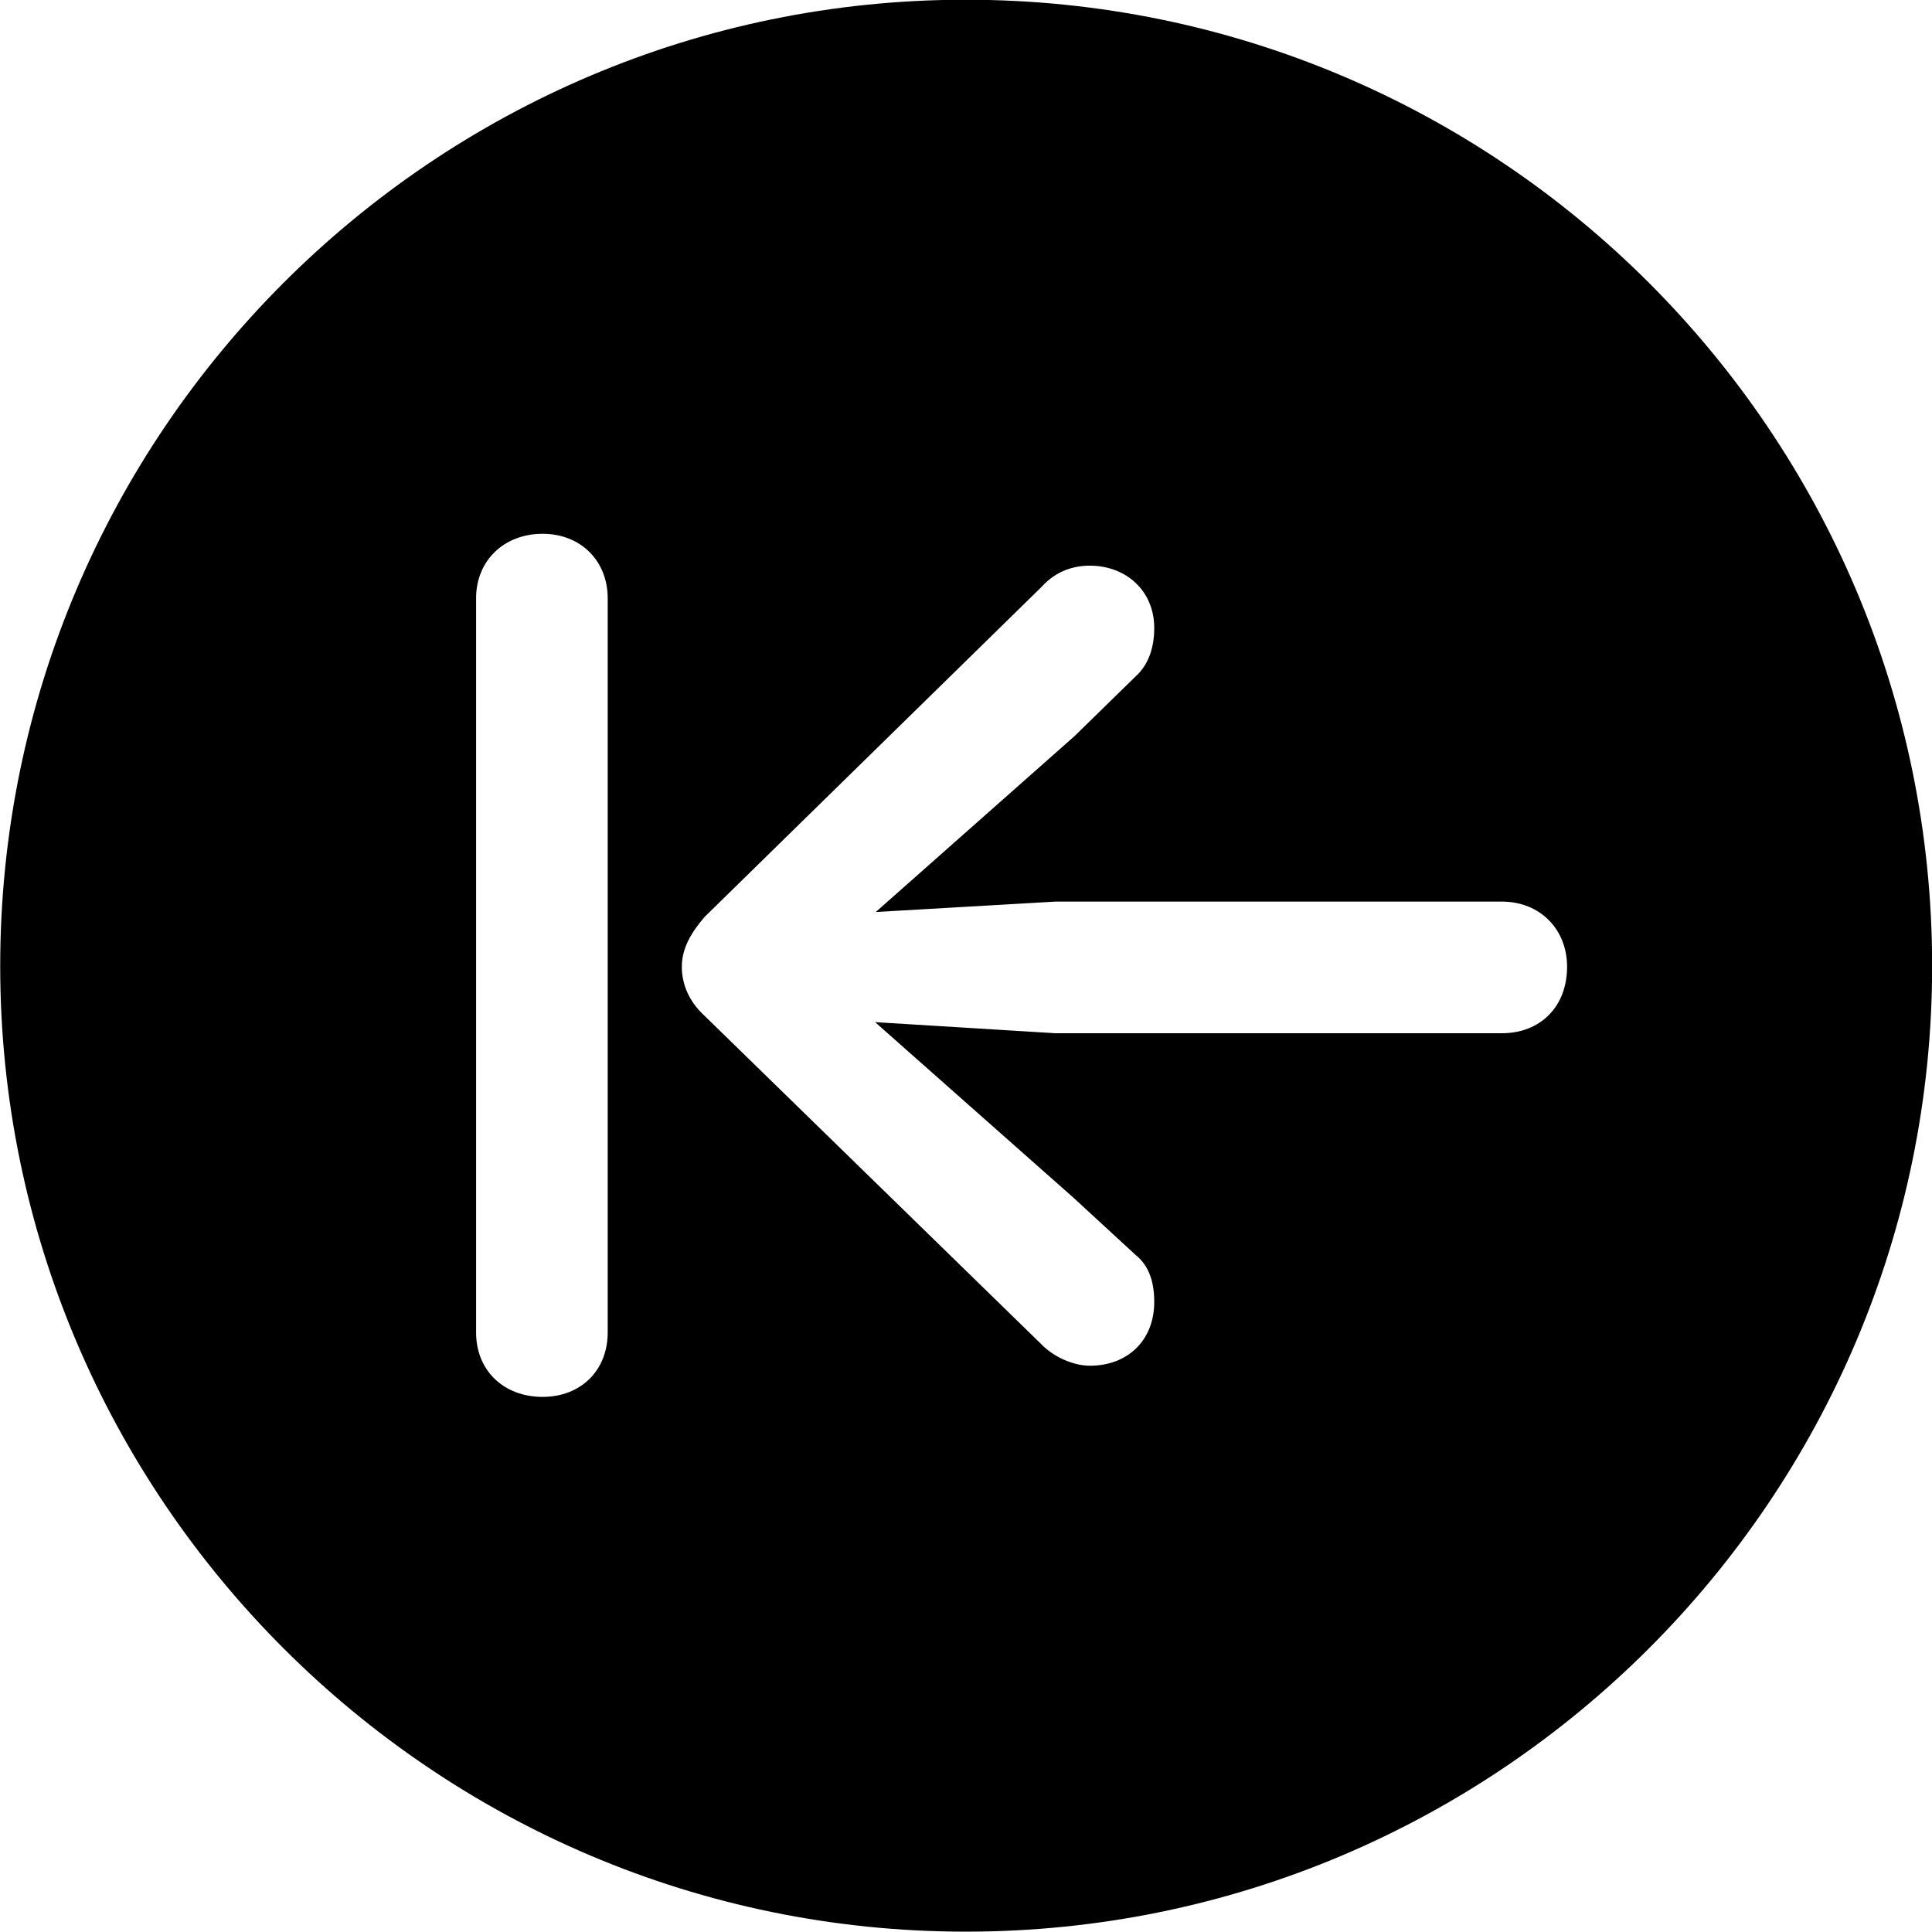 <svg viewBox="0 0 27.891 27.891" xmlns="http://www.w3.org/2000/svg"><path d="M13.943 27.886C21.643 27.886 27.893 21.626 27.893 13.946C27.893 6.246 21.643 -0.004 13.943 -0.004C6.263 -0.004 0.003 6.246 0.003 13.946C0.003 21.626 6.263 27.886 13.943 27.886ZM7.833 20.166C7.273 20.166 6.873 19.786 6.873 19.236V8.636C6.873 8.096 7.273 7.706 7.833 7.706C8.383 7.706 8.773 8.096 8.773 8.636V19.236C8.773 19.786 8.383 20.166 7.833 20.166ZM22.623 13.956C22.623 14.536 22.233 14.916 21.683 14.916H15.233L12.633 14.756L15.503 17.296L16.393 18.116C16.593 18.276 16.663 18.516 16.663 18.796C16.663 19.346 16.283 19.716 15.733 19.716C15.503 19.716 15.213 19.596 15.023 19.396L10.173 14.666C9.953 14.466 9.843 14.216 9.843 13.956C9.843 13.686 9.983 13.456 10.173 13.236L15.043 8.466C15.243 8.246 15.493 8.166 15.733 8.166C16.253 8.166 16.663 8.526 16.663 9.066C16.663 9.326 16.593 9.586 16.393 9.766L15.513 10.626L12.643 13.166L15.233 13.016H21.683C22.233 13.016 22.623 13.416 22.623 13.956Z" /></svg>